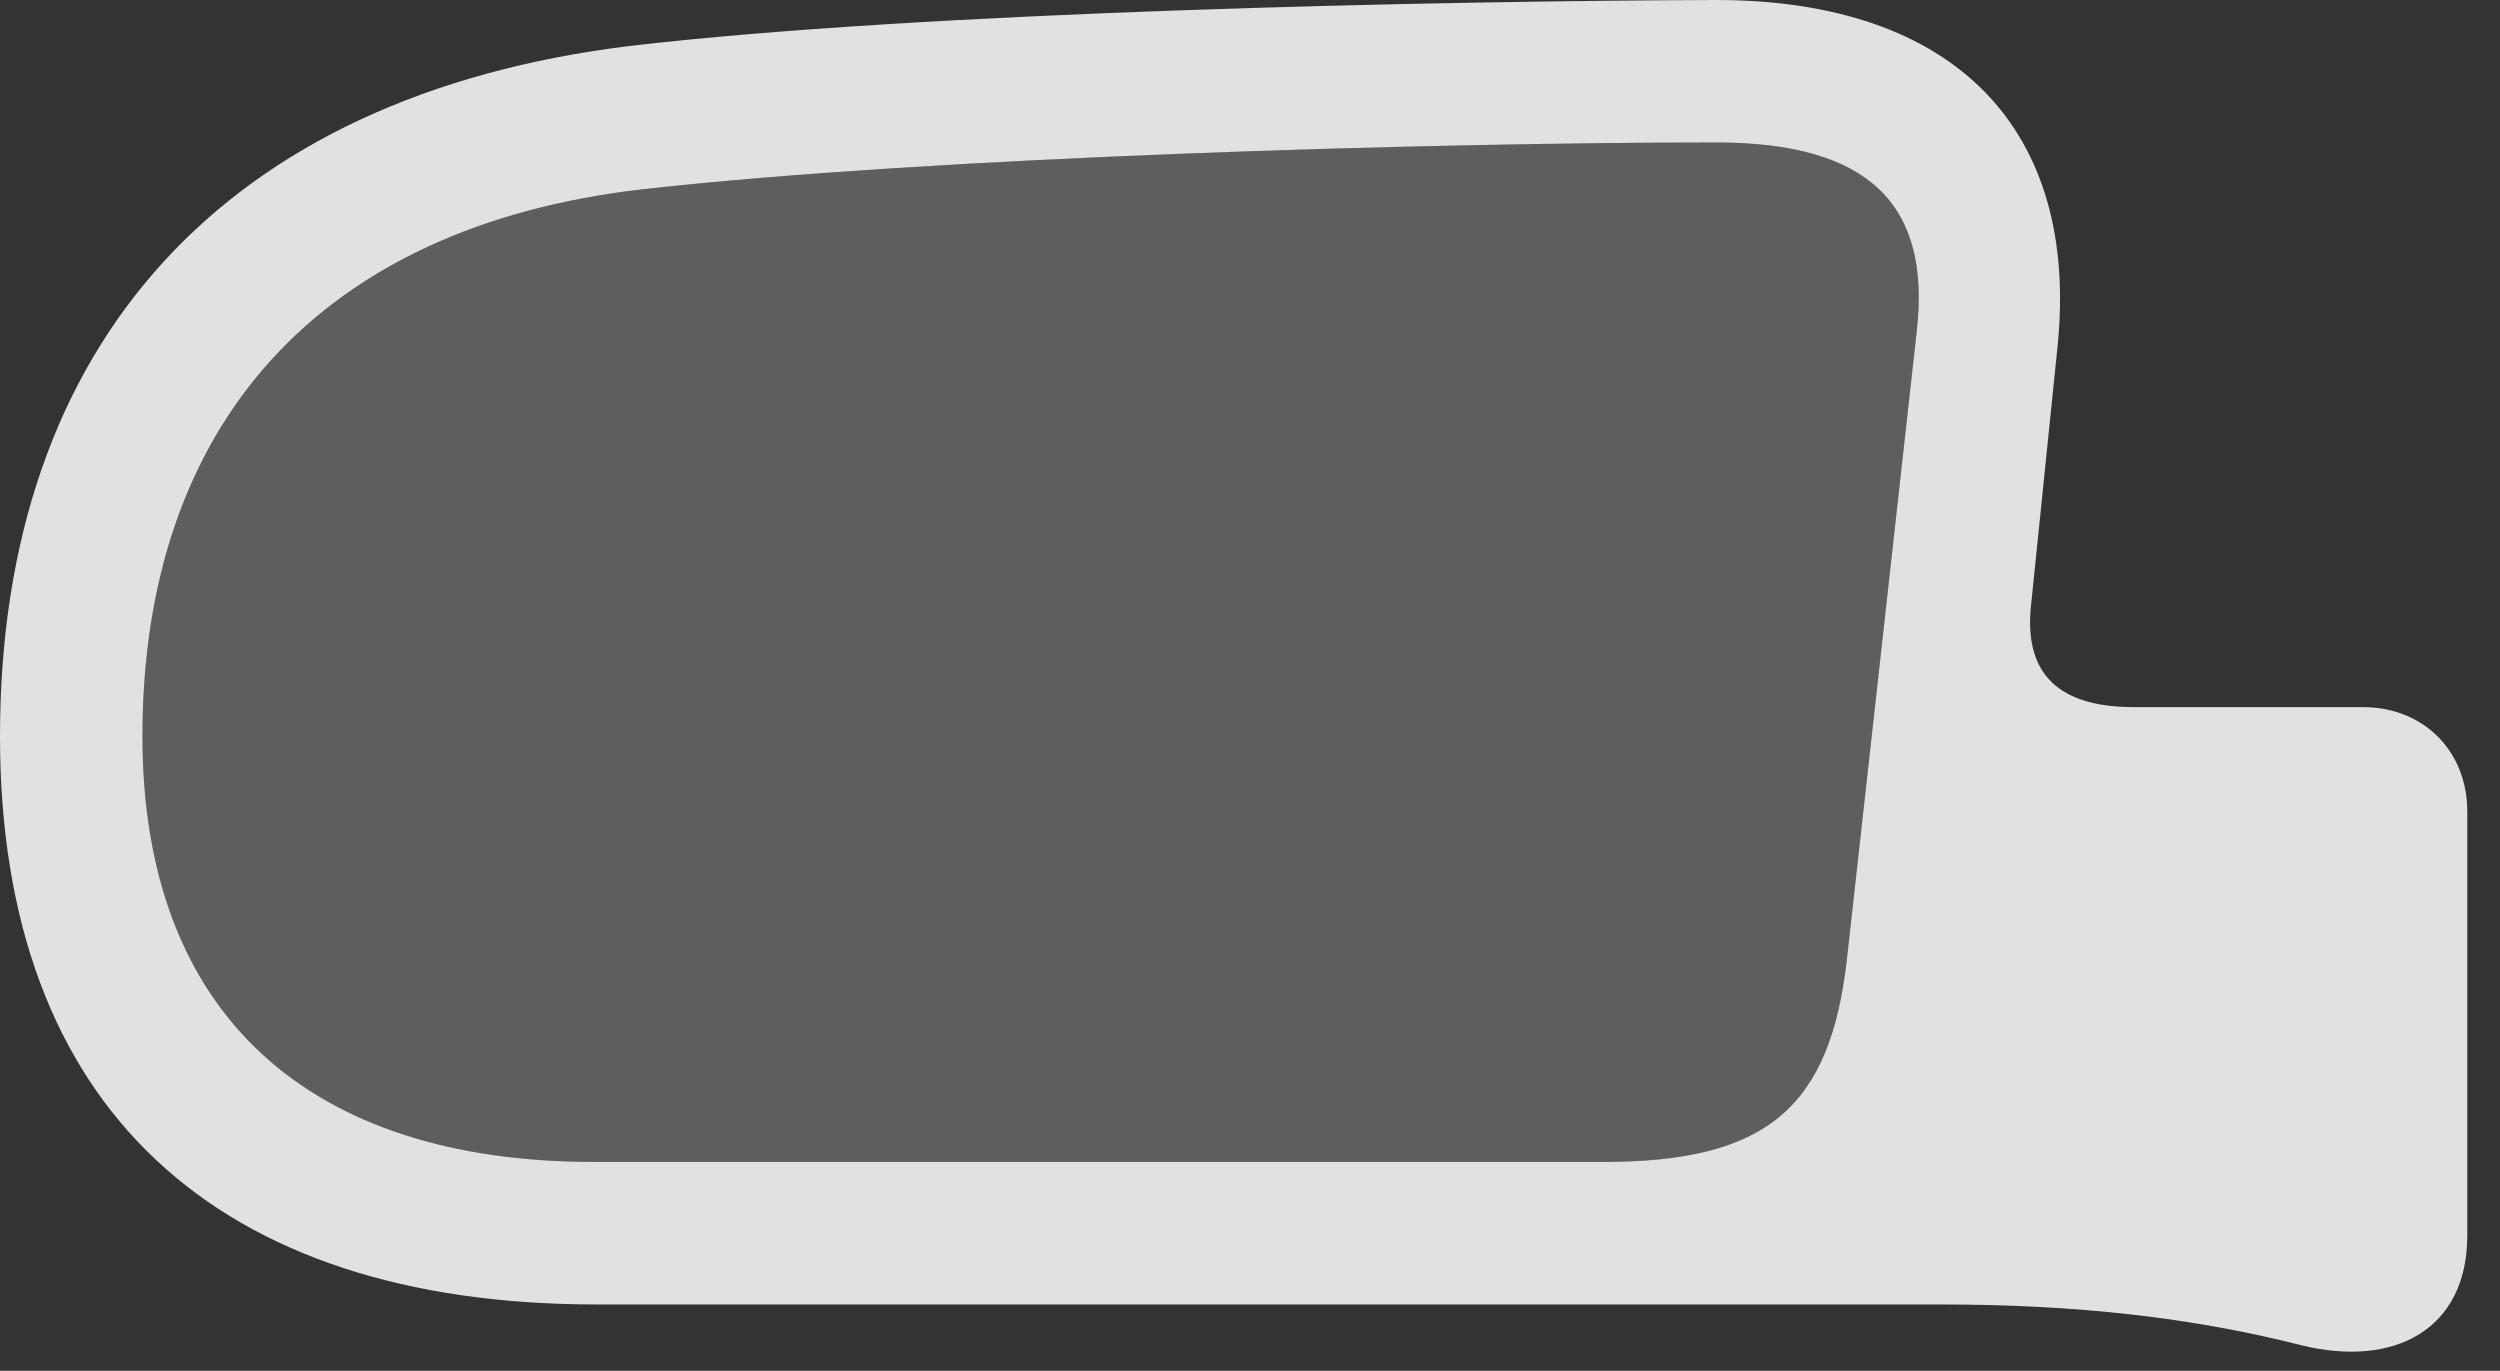 <?xml version="1.0" encoding="UTF-8"?>
<!--Generator: Apple Native CoreSVG 341-->
<!DOCTYPE svg
PUBLIC "-//W3C//DTD SVG 1.1//EN"
       "http://www.w3.org/Graphics/SVG/1.1/DTD/svg11.dtd">
<svg version="1.1" xmlns="http://www.w3.org/2000/svg" xmlns:xlink="http://www.w3.org/1999/xlink" viewBox="0 0 27.588 15.127">
 <rect x="0" y="0" width="27.588" height="15.127" fill="#333333" stroke="none"/>
 <g>
  <rect height="15.127" opacity="0" width="27.588" x="0" y="0"/>
  <path d="M0 8.125C0 12.236 2.402 14.395 6.582 14.395L21.416 14.395C22.92 14.395 24.199 14.541 25.391 14.844C26.416 15.098 27.227 14.678 27.227 13.633L27.227 8.955C27.227 8.291 26.748 7.803 26.074 7.803L23.545 7.803C22.734 7.803 22.334 7.451 22.412 6.689L22.705 3.828C22.949 1.445 21.592 0 18.936 0C15.859 0.01 10.185 0.127 6.943 0.508C2.5 1.055 0 3.77 0 8.125ZM1.572 8.125C1.572 4.678 3.535 2.5 7.08 2.09C10.283 1.729 15.869 1.572 18.936 1.572C20.625 1.572 21.309 2.256 21.152 3.652L20.381 10.586C20.195 12.227 19.492 12.822 17.695 12.822L6.553 12.822C3.418 12.822 1.572 11.201 1.572 8.125Z" fill="white" fill-opacity="0.85"/>
  <path d="M1.572 8.125C1.572 4.678 3.535 2.5 7.08 2.09C10.283 1.729 15.869 1.572 18.936 1.572C20.625 1.572 21.309 2.256 21.152 3.652L20.381 10.586C20.195 12.227 19.492 12.822 17.695 12.822L6.553 12.822C3.418 12.822 1.572 11.201 1.572 8.125Z" fill="white" fill-opacity="0.212"/>
 </g>
</svg>
